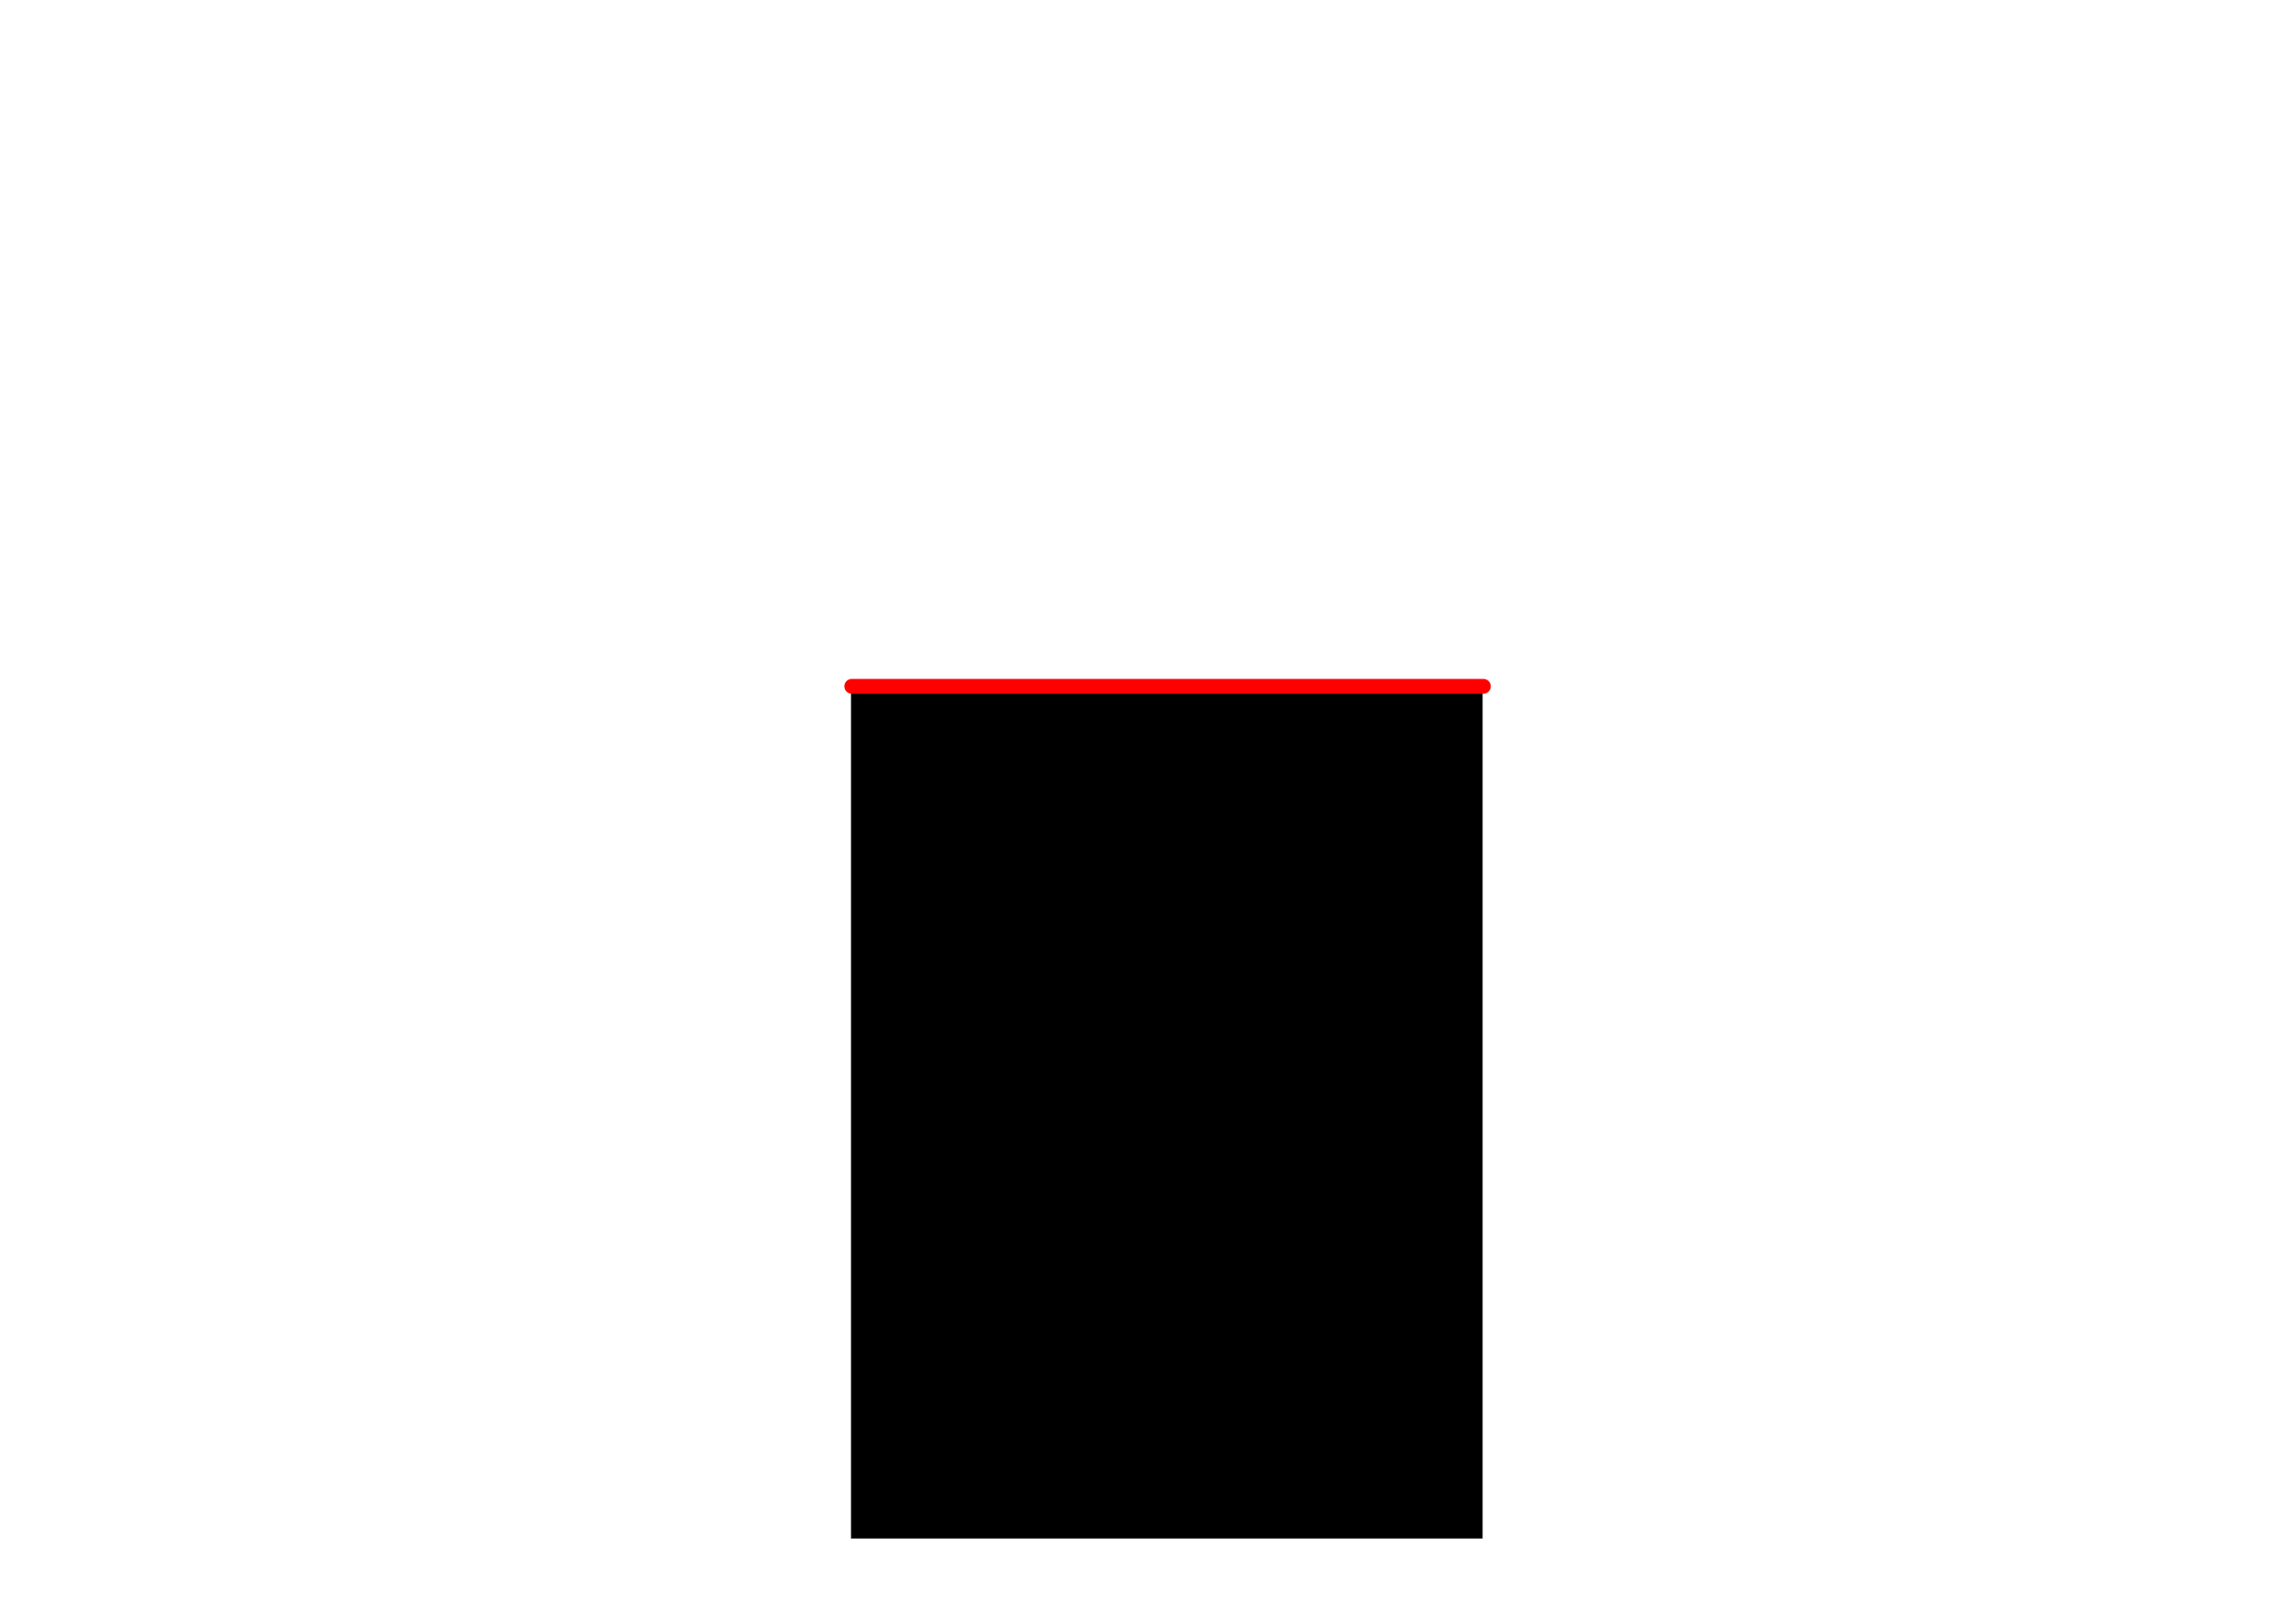 <svg version="1.1" xmlns="http://www.w3.org/2000/svg" xmlns:xlink="http://www.w3.org/1999/xlink" width="542.042" height="381.381" viewBox="0,0,542.042,381.381"><g transform="translate(-20.093,0.663)"><g data-paper-data="{&quot;isPaintingLayer&quot;:true}" fill-rule="nonzero" stroke-linejoin="miter" stroke-miterlimit="10" stroke-dasharray="" stroke-dashoffset="0" style="mix-blend-mode: normal"><path d="M131.204,380.719l-111.111,-381.381h430.931l111.111,381.381z" fill="none" stroke="none" stroke-width="0" stroke-linecap="butt"/><path d="M221,362.655v-200.988h149.111v200.988z" fill="#000000" stroke="none" stroke-width="0" stroke-linecap="butt"/><path d="M221.181,161.41h149.111" fill="none" stroke="#ff0000" stroke-width="3.5" stroke-linecap="round"/></g></g></svg>